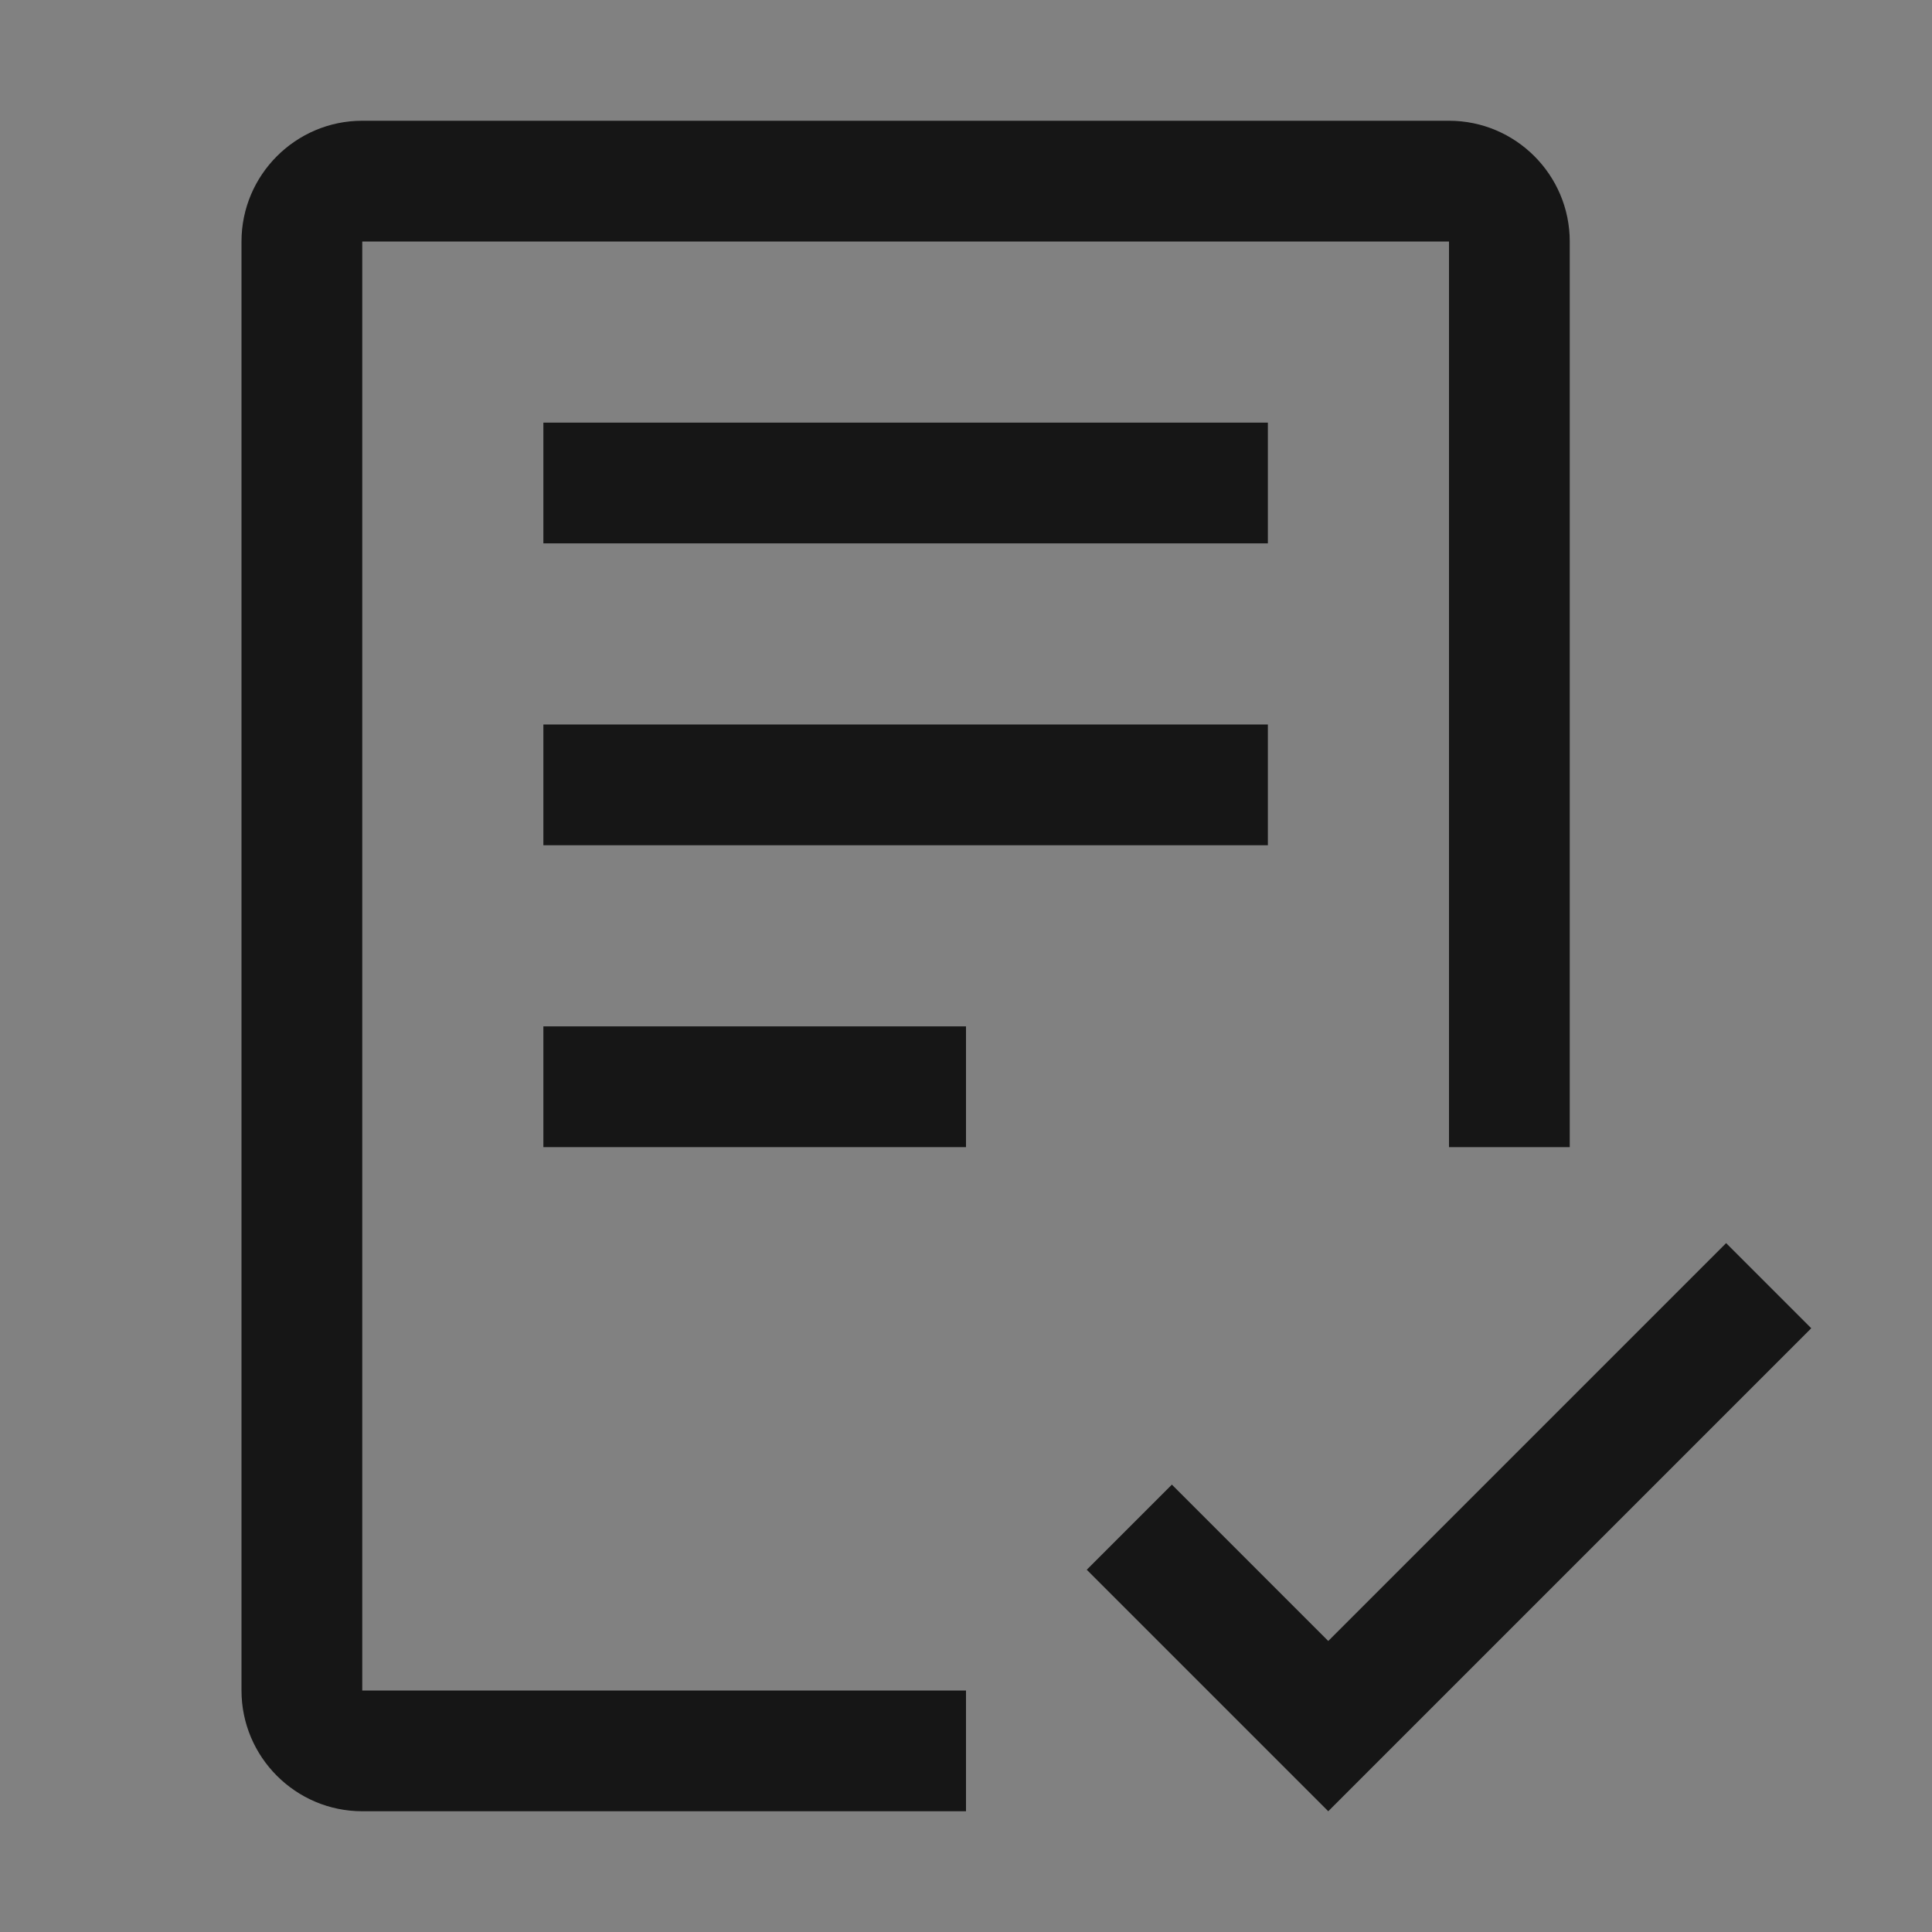 <svg width="16" height="16" viewBox="0 0 16 16" fill="none" xmlns="http://www.w3.org/2000/svg">
<rect x="0" y="0" width="16" height="16" fill="#808080" stroke="none"/>
<rect width="16" height="16" fill="white" fill-opacity="0.01" style="mix-blend-mode:multiply"/>
<path d="M11 13.59L9.705 12.295L9 13L11 15L15 11L14.295 10.295L11 13.59Z" fill="#161616"/>
<path d="M8 8.5H4.5V9.5H8V8.5Z" fill="#161616"/>
<path d="M10.5 6H4.5V7H10.5V6Z" fill="#161616"/>
<path d="M10.5 3.5H4.5V4.5H10.5V3.5Z" fill="#161616"/>
<path d="M8 15H3C2.449 15 2 14.551 2 14V2C2 1.449 2.449 1 3 1H12C12.552 1 13 1.449 13 2V9.5H12V2H3V14H8V15Z" fill="#161616"/>
</svg>
